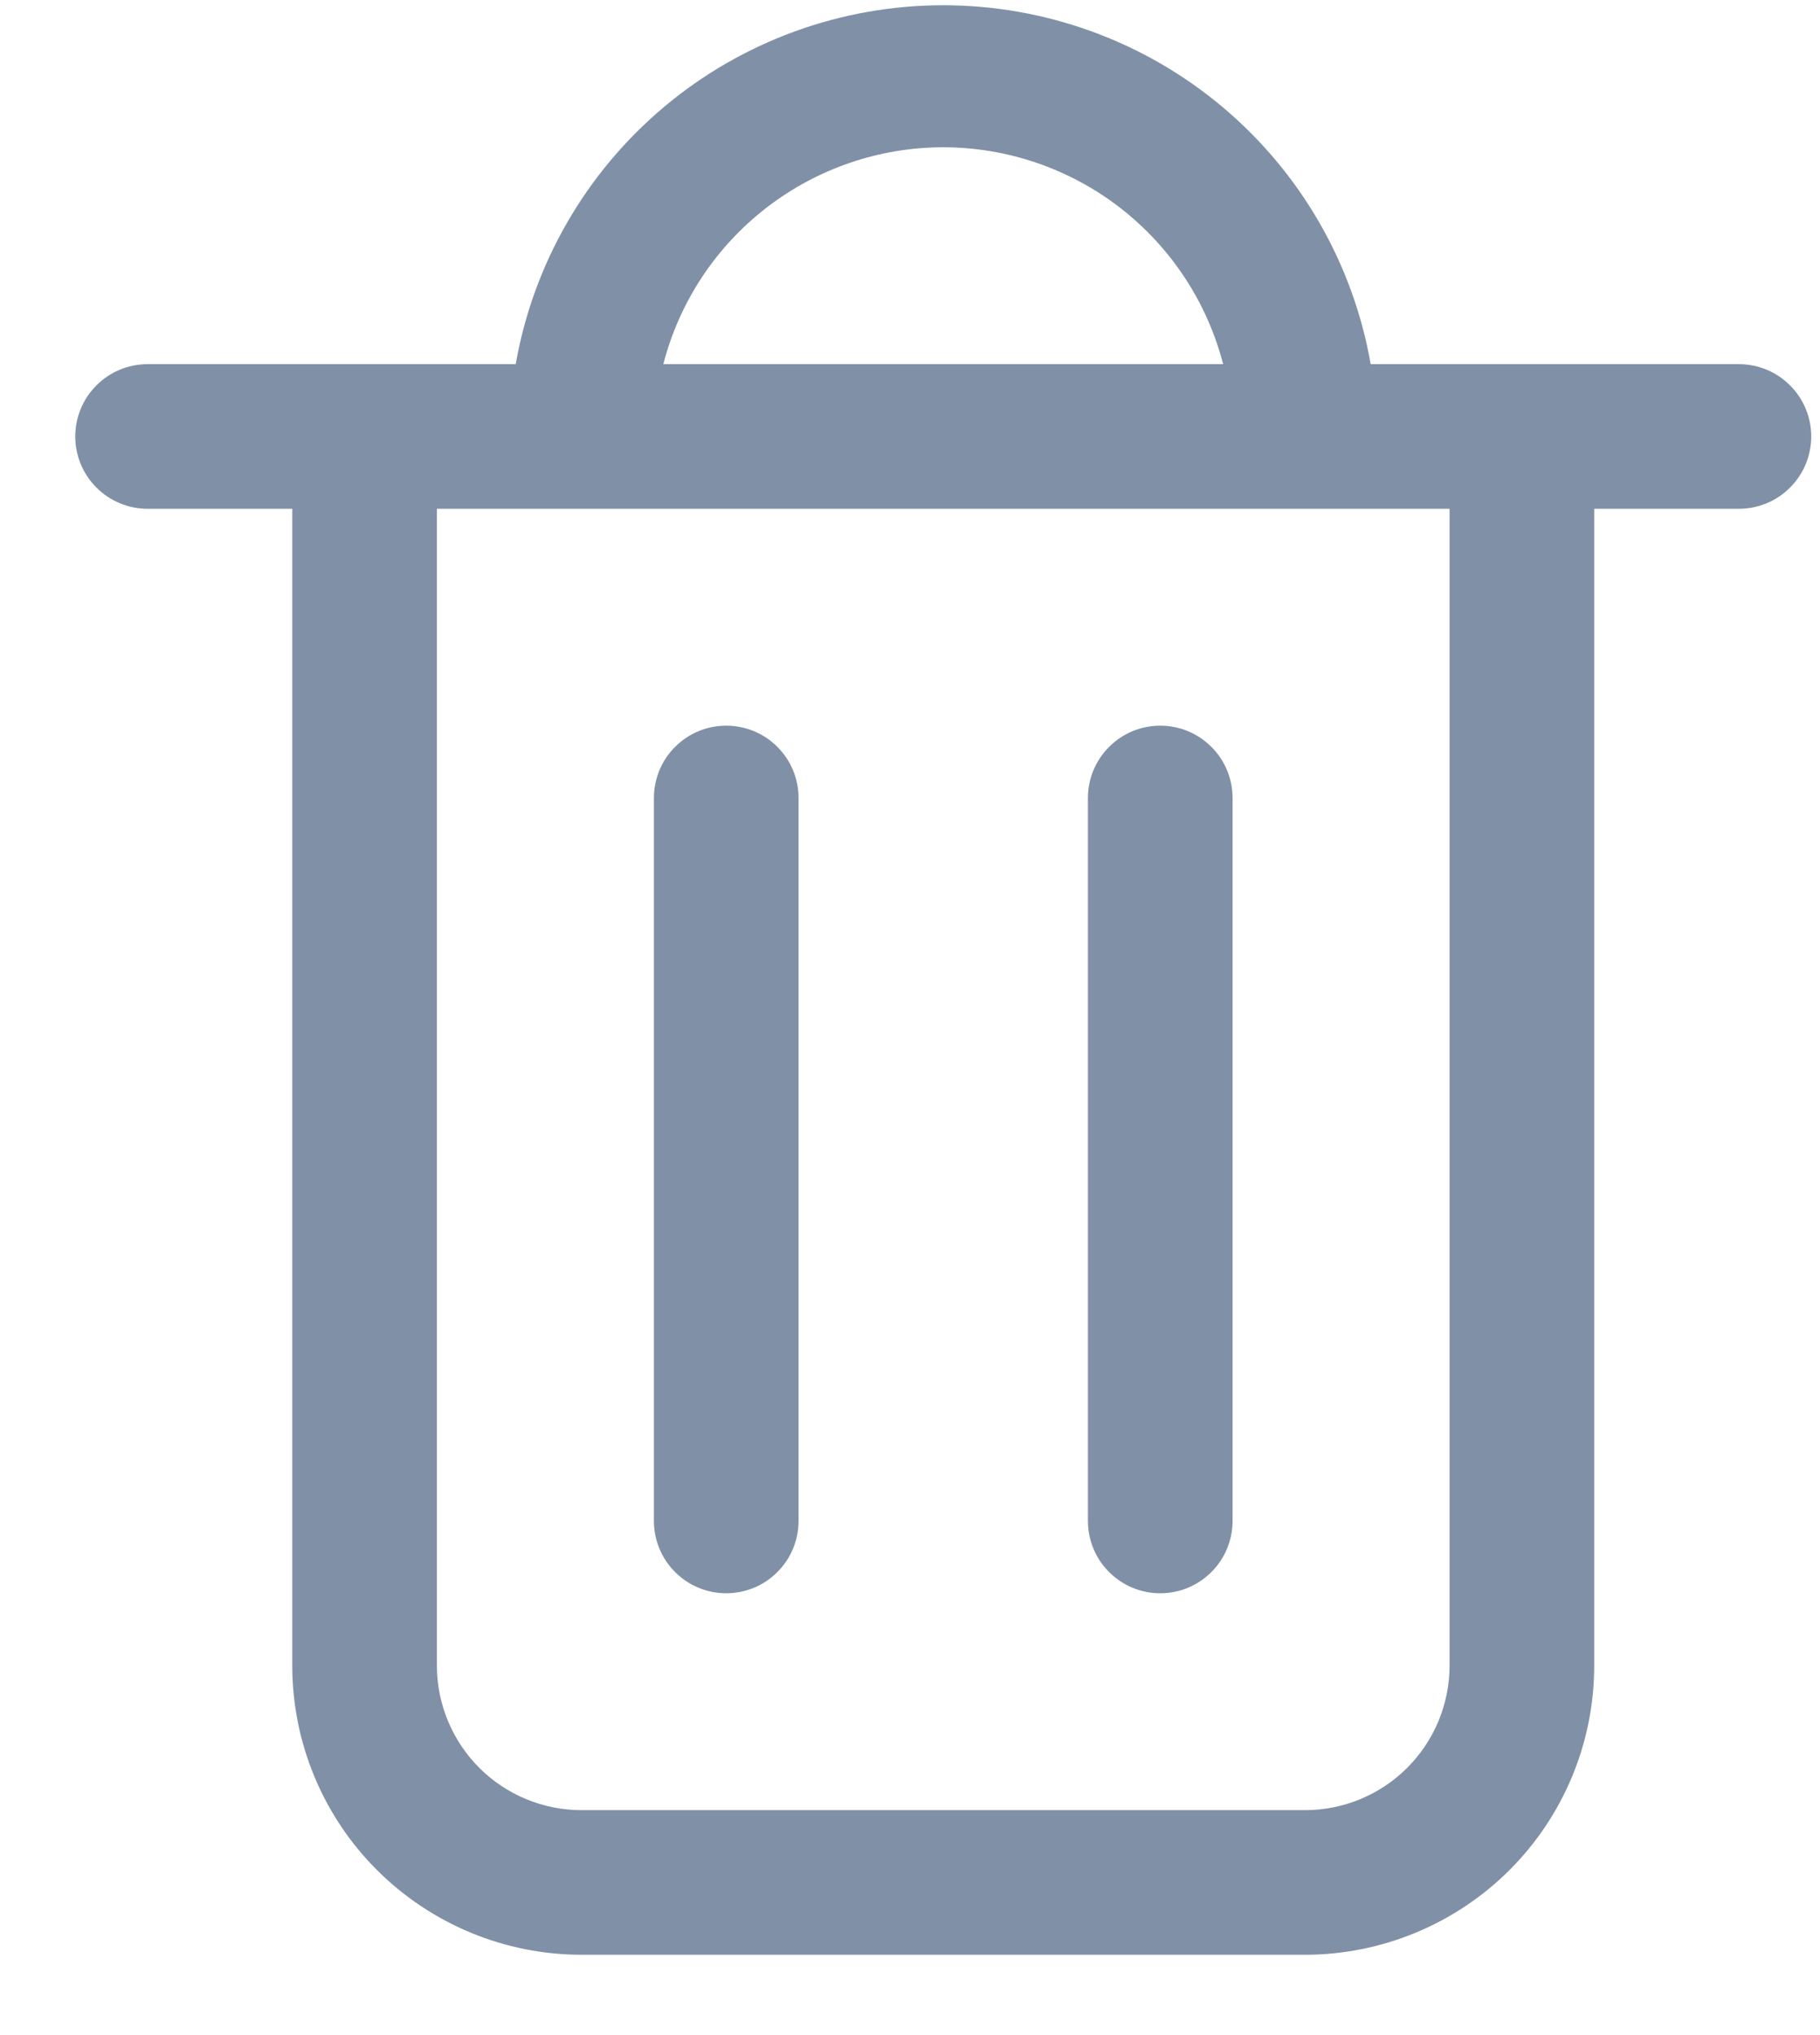 <svg width="17" height="19" viewBox="0 0 17 19" fill="none" xmlns="http://www.w3.org/2000/svg">
<path d="M2.73 15.55C2.73 16.266 3.014 16.953 3.521 17.459C4.028 17.965 4.715 18.25 5.432 18.25H12.189C12.905 18.25 13.593 17.965 14.1 17.459C14.607 16.953 14.891 16.266 14.891 15.55V4.75H16.242C16.422 4.75 16.594 4.679 16.72 4.552C16.847 4.426 16.918 4.254 16.918 4.075C16.918 3.896 16.847 3.724 16.72 3.598C16.594 3.471 16.422 3.4 16.242 3.4H12.803C12.639 2.461 12.148 1.611 11.418 0.998C10.688 0.385 9.764 0.049 8.81 0.049C7.857 0.049 6.933 0.385 6.203 0.998C5.473 1.611 4.982 2.461 4.817 3.4H1.378C1.199 3.4 1.027 3.471 0.901 3.598C0.774 3.724 0.703 3.896 0.703 4.075C0.703 4.254 0.774 4.426 0.901 4.552C1.027 4.679 1.199 4.75 1.378 4.75H2.73V15.55ZM8.81 1.375C9.409 1.375 9.991 1.575 10.464 1.941C10.937 2.308 11.275 2.821 11.425 3.4H6.196C6.345 2.821 6.683 2.308 7.157 1.941C7.63 1.575 8.212 1.375 8.81 1.375ZM5.432 4.75H13.54V15.55C13.54 15.908 13.398 16.251 13.144 16.505C12.891 16.758 12.547 16.9 12.189 16.9H5.432C5.074 16.9 4.73 16.758 4.477 16.505C4.223 16.251 4.081 15.908 4.081 15.55V4.75H5.432ZM6.108 14.2V7.45C6.108 7.271 6.179 7.099 6.306 6.973C6.432 6.846 6.604 6.775 6.783 6.775C6.963 6.775 7.135 6.846 7.261 6.973C7.388 7.099 7.459 7.271 7.459 7.45V14.2C7.459 14.379 7.388 14.551 7.261 14.677C7.135 14.804 6.963 14.875 6.783 14.875C6.604 14.875 6.432 14.804 6.306 14.677C6.179 14.551 6.108 14.379 6.108 14.2ZM10.162 14.2V7.45C10.162 7.271 10.233 7.099 10.36 6.973C10.486 6.846 10.658 6.775 10.837 6.775C11.017 6.775 11.188 6.846 11.315 6.973C11.442 7.099 11.513 7.271 11.513 7.45V14.2C11.513 14.379 11.442 14.551 11.315 14.677C11.188 14.804 11.017 14.875 10.837 14.875C10.658 14.875 10.486 14.804 10.36 14.677C10.233 14.551 10.162 14.379 10.162 14.2Z" fill="#8090A7"/>
</svg>
